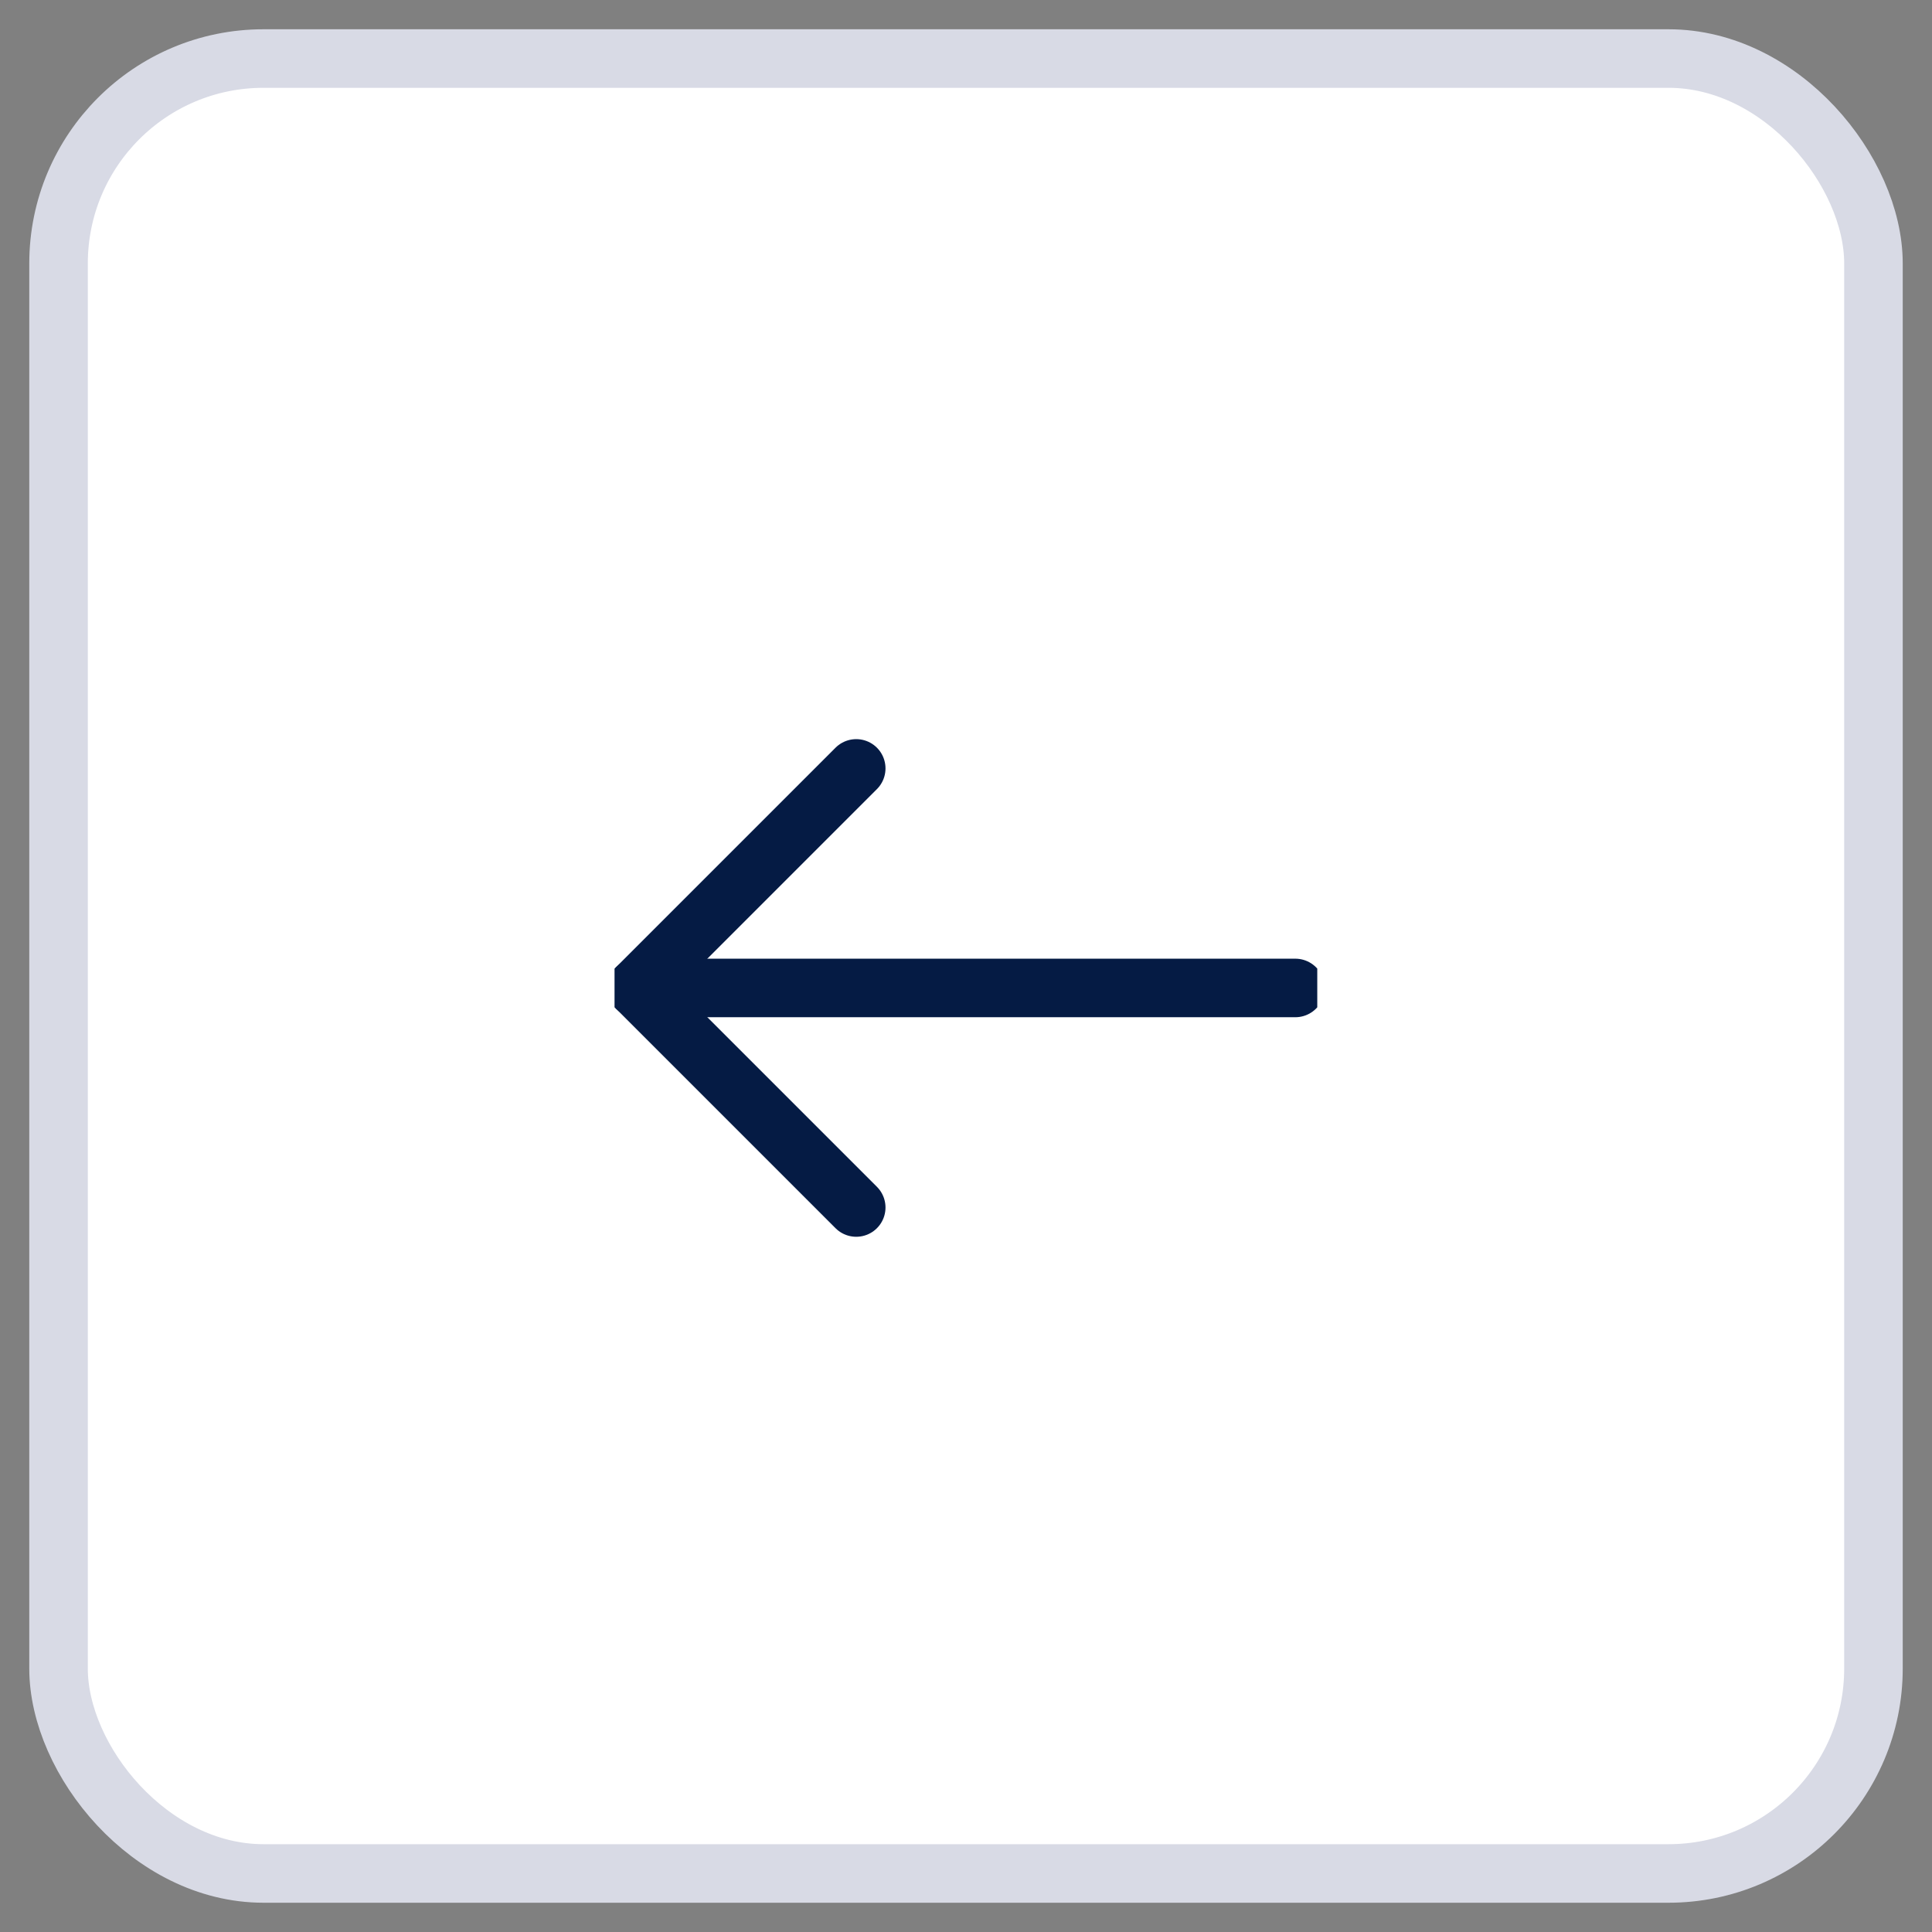 <svg width="33" height="33" viewBox="0 0 33 33" fill="none" xmlns="http://www.w3.org/2000/svg">
<rect x="0" y="0" width="33" height="33" fill="#808080" stroke="none"/>
<rect x="1" y="1" width="31" height="31" rx="3.5" fill="white"/>
<rect x="1" y="1" width="31" height="31" rx="3.5" stroke="#D8DAE5"/>
<g clip-path="url(#clip0_17913_70938)">
<path d="M22.125 16.875H10.875" stroke="#051B44" stroke-miterlimit="10" stroke-linecap="round" stroke-linejoin="round"/>
<path d="M14.625 13.125L10.875 16.875L14.625 20.625" stroke="#051B44" stroke-miterlimit="10" stroke-linecap="round" stroke-linejoin="round"/>
</g>
<defs>
<clipPath id="clip0_17913_70938">
<rect width="12" height="12" fill="white" transform="translate(10.5 10.5)"/>
</clipPath>
</defs>
</svg>
